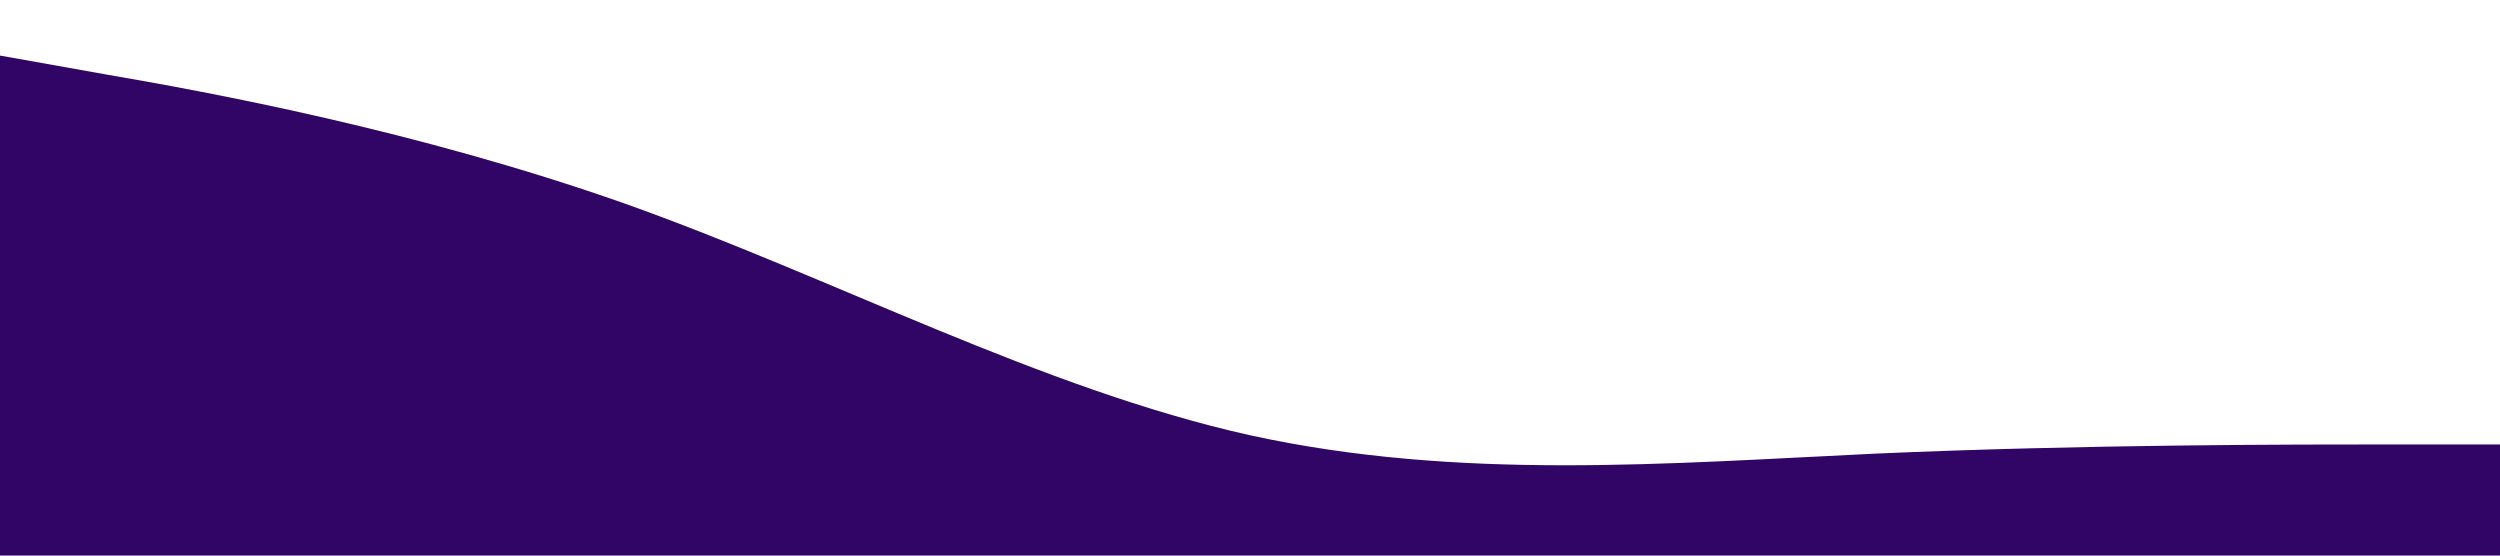 <?xml version="1.0" standalone="no"?><svg xmlns="http://www.w3.org/2000/svg" viewBox="0 0 1440 320"><path fill="#310566" fill-opacity="1" d="M0,32L60,42.7C120,53,240,75,360,117.3C480,160,600,224,720,250.7C840,277,960,267,1080,261.3C1200,256,1320,256,1380,256L1440,256L1440,320L1380,320C1320,320,1200,320,1080,320C960,320,840,320,720,320C600,320,480,320,360,320C240,320,120,320,60,320L0,320Z"></path></svg>